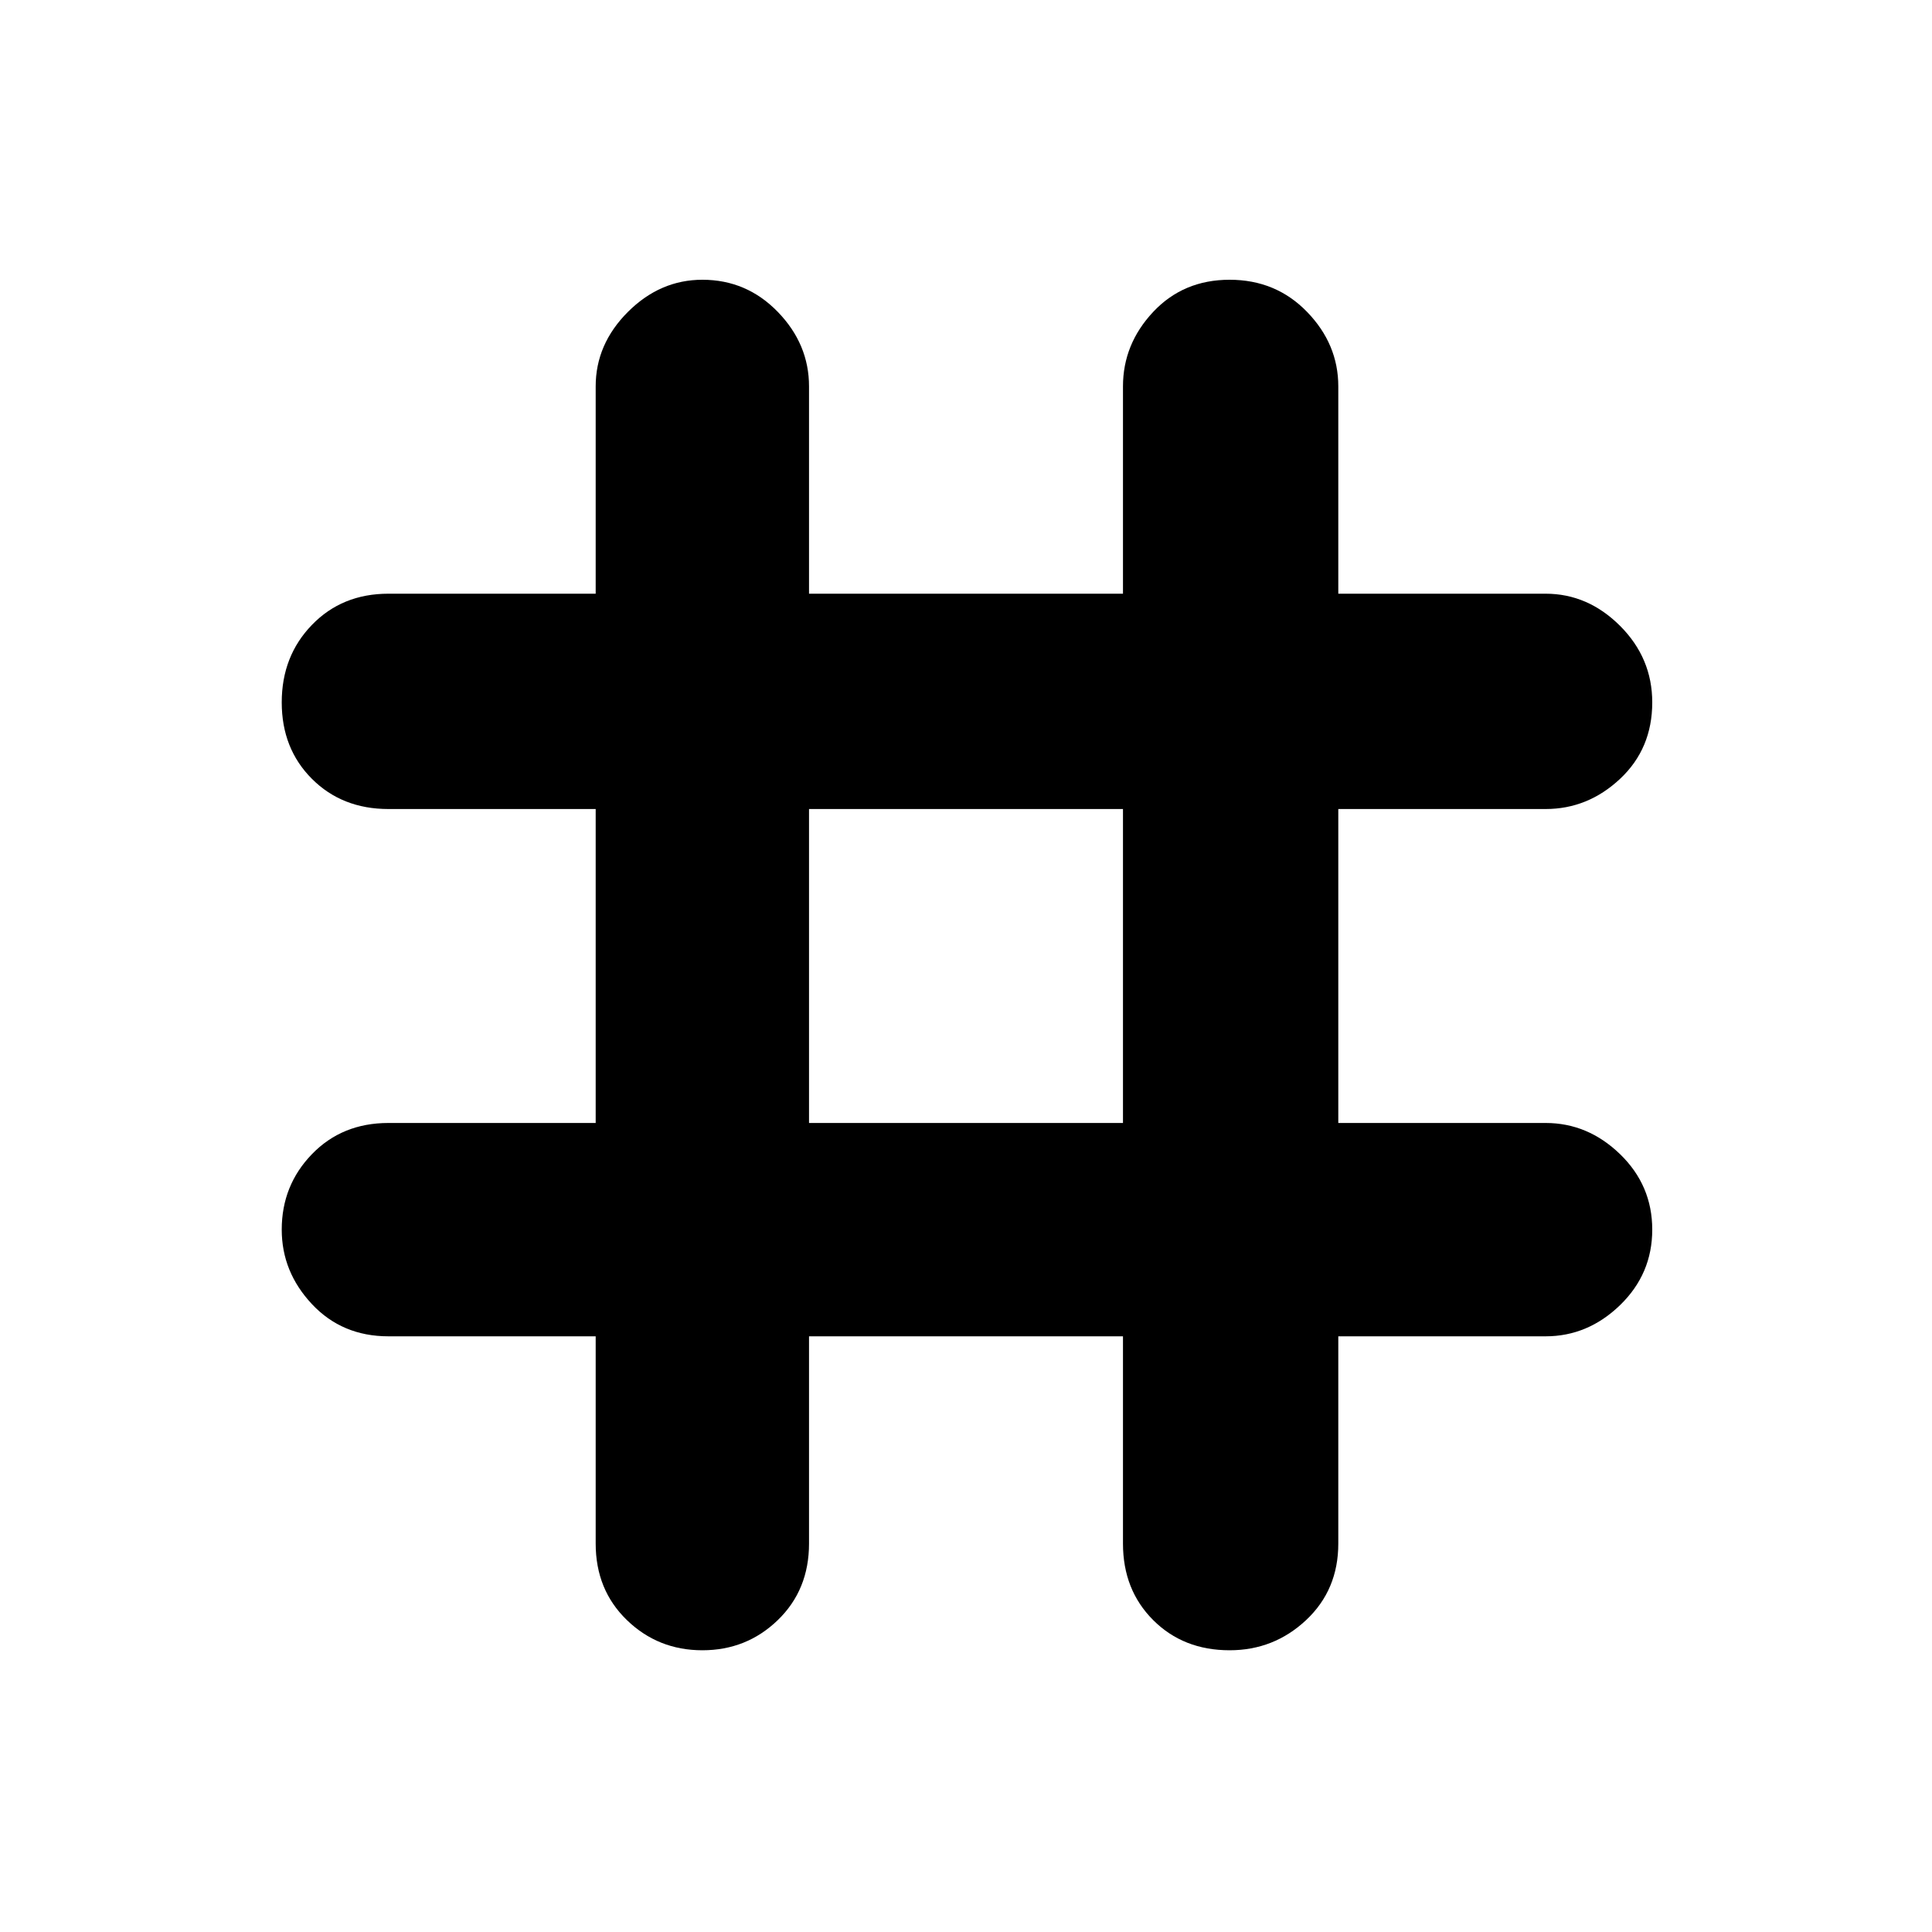 <svg xmlns="http://www.w3.org/2000/svg" height="40" width="40"><path d="M14.542 34.167Q13.625 34.167 12.979 33.542Q12.333 32.917 12.333 31.958V27.667H8.042Q7.083 27.667 6.458 27Q5.833 26.333 5.833 25.458Q5.833 24.542 6.458 23.896Q7.083 23.25 8.042 23.25H12.333V16.75H8.042Q7.083 16.75 6.458 16.125Q5.833 15.5 5.833 14.542Q5.833 13.583 6.458 12.938Q7.083 12.292 8.042 12.292H12.333V8Q12.333 7.125 13 6.458Q13.667 5.792 14.542 5.792Q15.458 5.792 16.104 6.458Q16.75 7.125 16.75 8V12.292H23.25V8Q23.25 7.125 23.875 6.458Q24.5 5.792 25.458 5.792Q26.417 5.792 27.062 6.458Q27.708 7.125 27.708 8V12.292H32Q32.875 12.292 33.542 12.958Q34.208 13.625 34.208 14.542Q34.208 15.5 33.542 16.125Q32.875 16.75 32 16.75H27.708V23.25H32Q32.875 23.25 33.542 23.896Q34.208 24.542 34.208 25.458Q34.208 26.375 33.542 27.021Q32.875 27.667 32 27.667H27.708V31.958Q27.708 32.917 27.042 33.542Q26.375 34.167 25.458 34.167Q24.5 34.167 23.875 33.542Q23.25 32.917 23.25 31.958V27.667H16.75V31.958Q16.75 32.917 16.104 33.542Q15.458 34.167 14.542 34.167ZM16.75 23.25H23.25V16.75H16.75Z"/></svg>